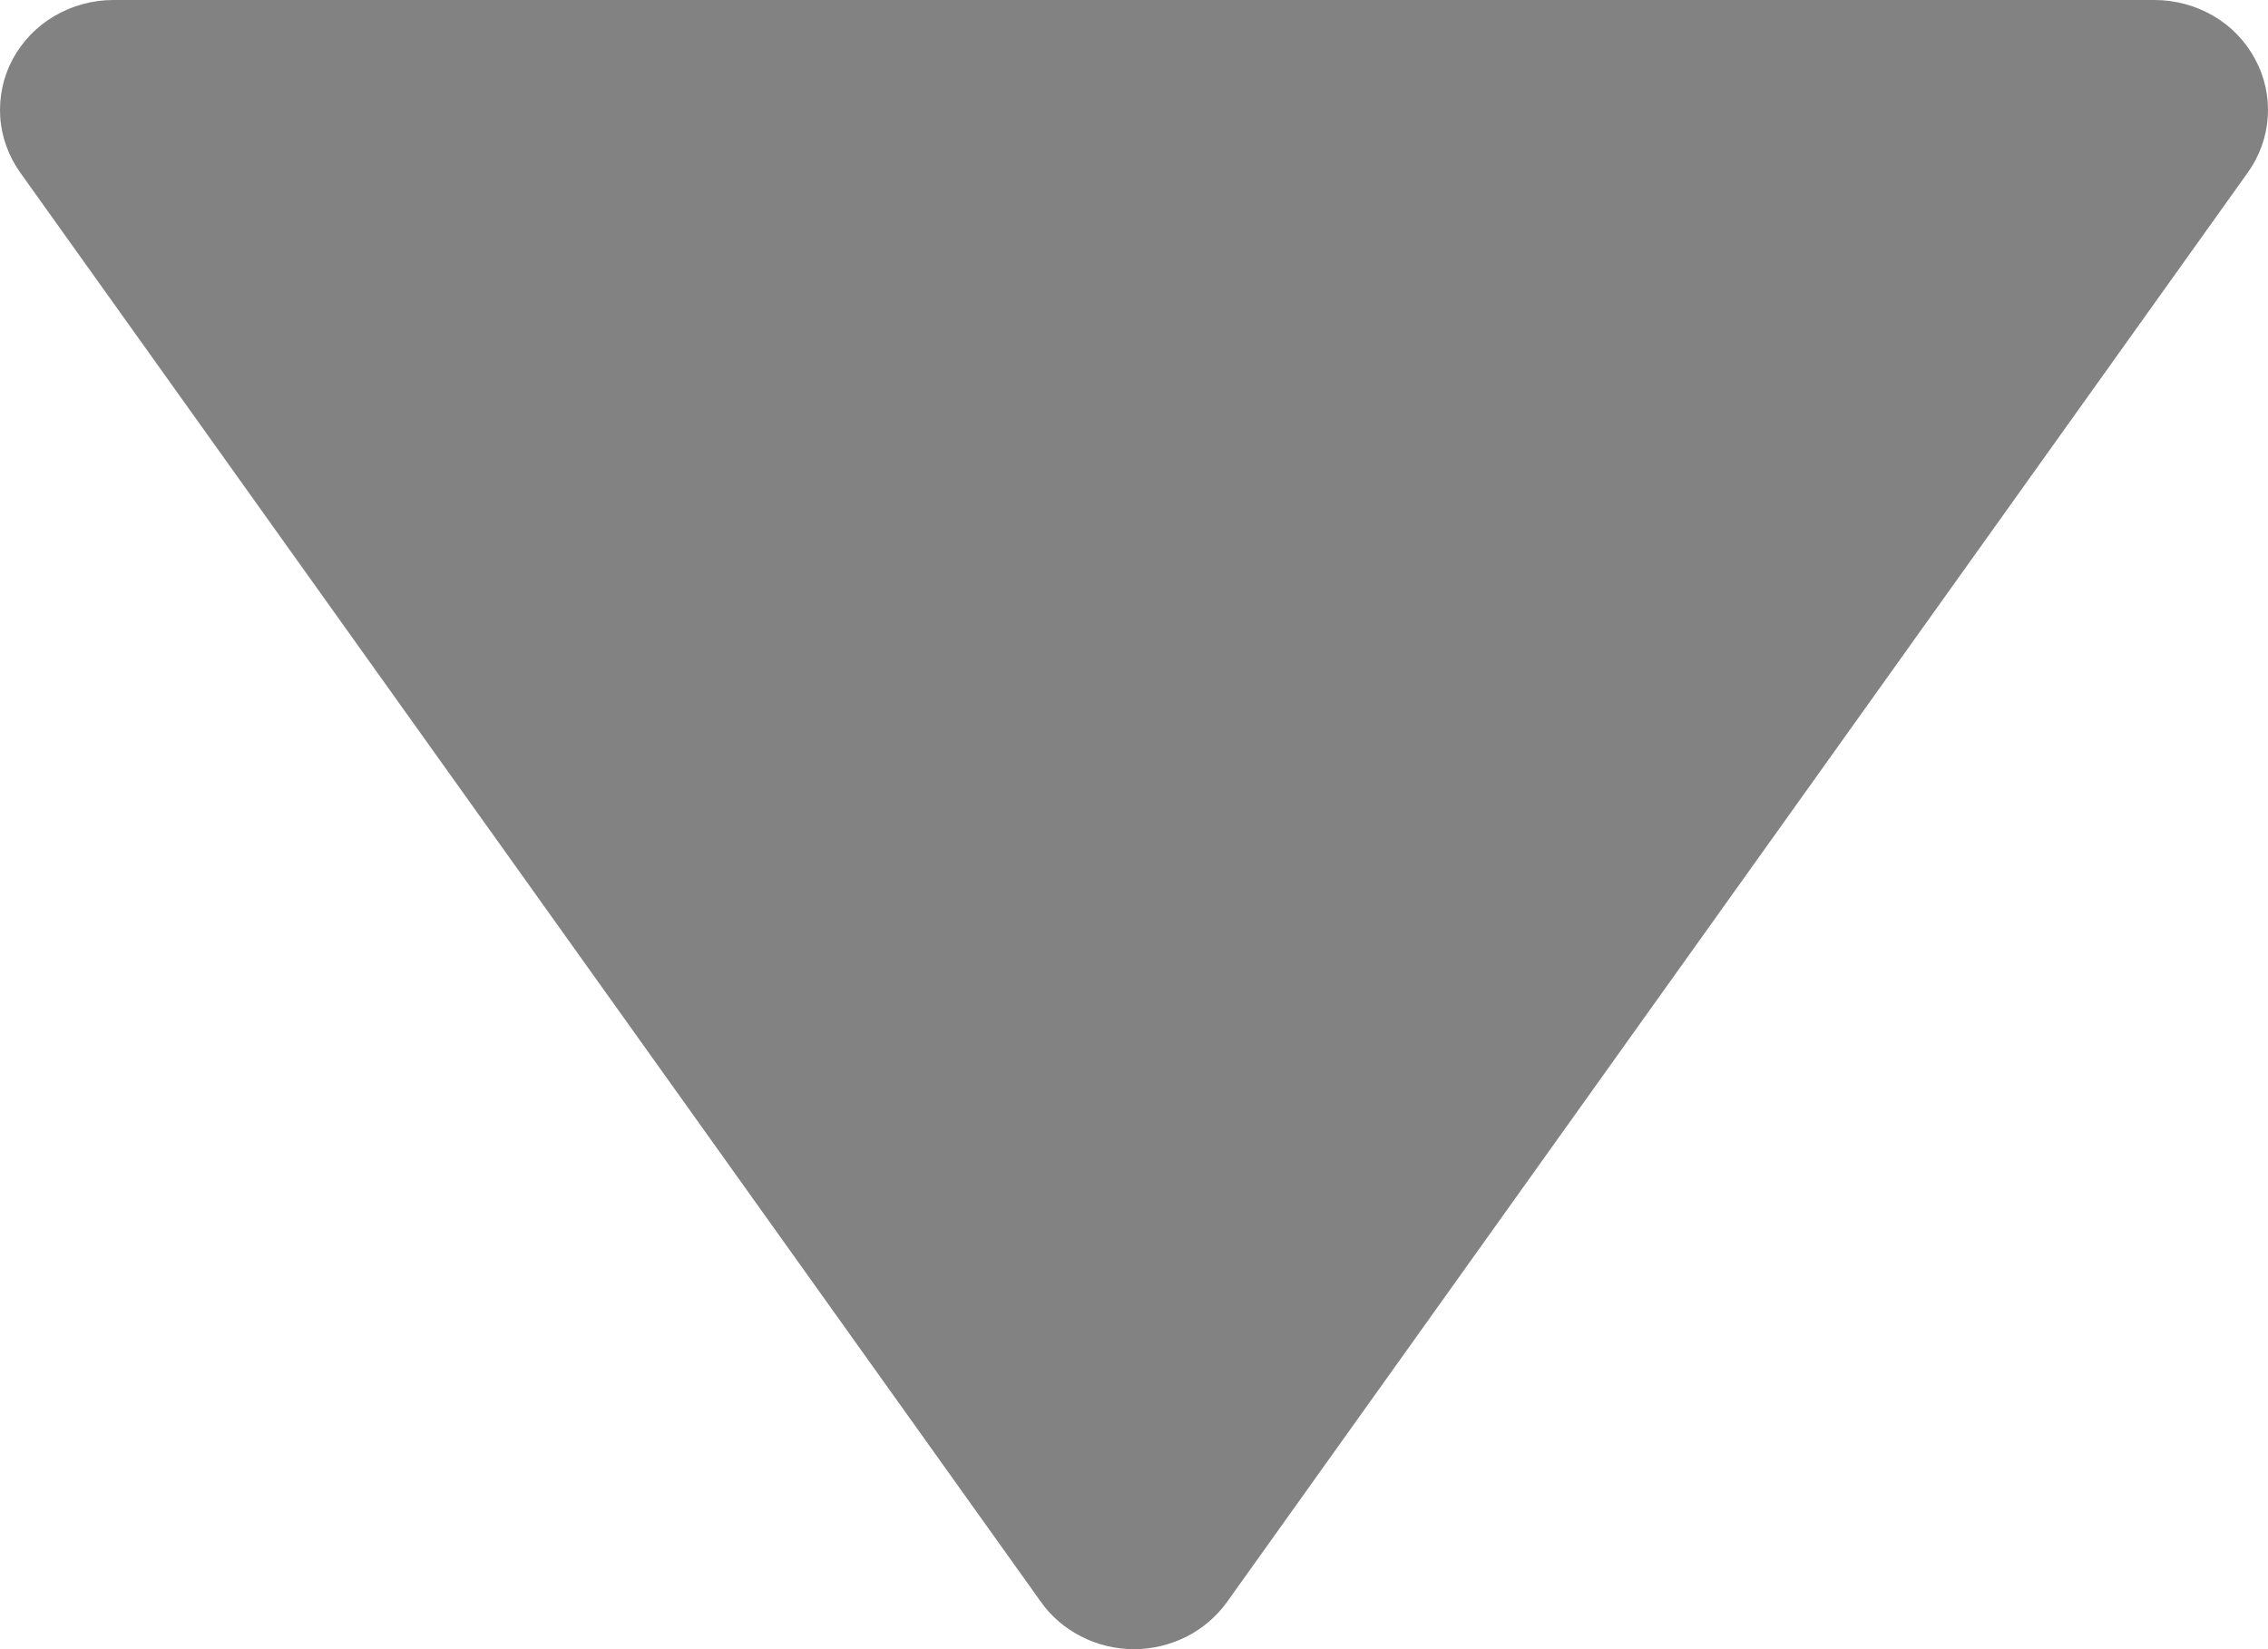 <svg width="11" height="8" viewBox="0 0 11 8" fill="none" xmlns="http://www.w3.org/2000/svg">
<path d="M0.062 0.286C0.016 0.372 -0.005 0.469 0.001 0.566C0.007 0.663 0.041 0.757 0.098 0.837L5.048 7.77C5.098 7.841 5.166 7.899 5.245 7.939C5.323 7.979 5.411 8 5.5 8C5.589 8 5.676 7.979 5.755 7.939C5.834 7.899 5.901 7.841 5.952 7.77L10.902 0.837C10.959 0.757 10.993 0.663 10.999 0.566C11.005 0.469 10.984 0.372 10.937 0.286C10.891 0.2 10.821 0.127 10.735 0.077C10.649 0.027 10.55 3.28455e-05 10.45 7.24456e-09L0.55 7.24456e-09C0.449 -1.60365e-05 0.351 0.027 0.265 0.077C0.179 0.127 0.109 0.2 0.062 0.286Z" fill="#828282"/>
</svg>
